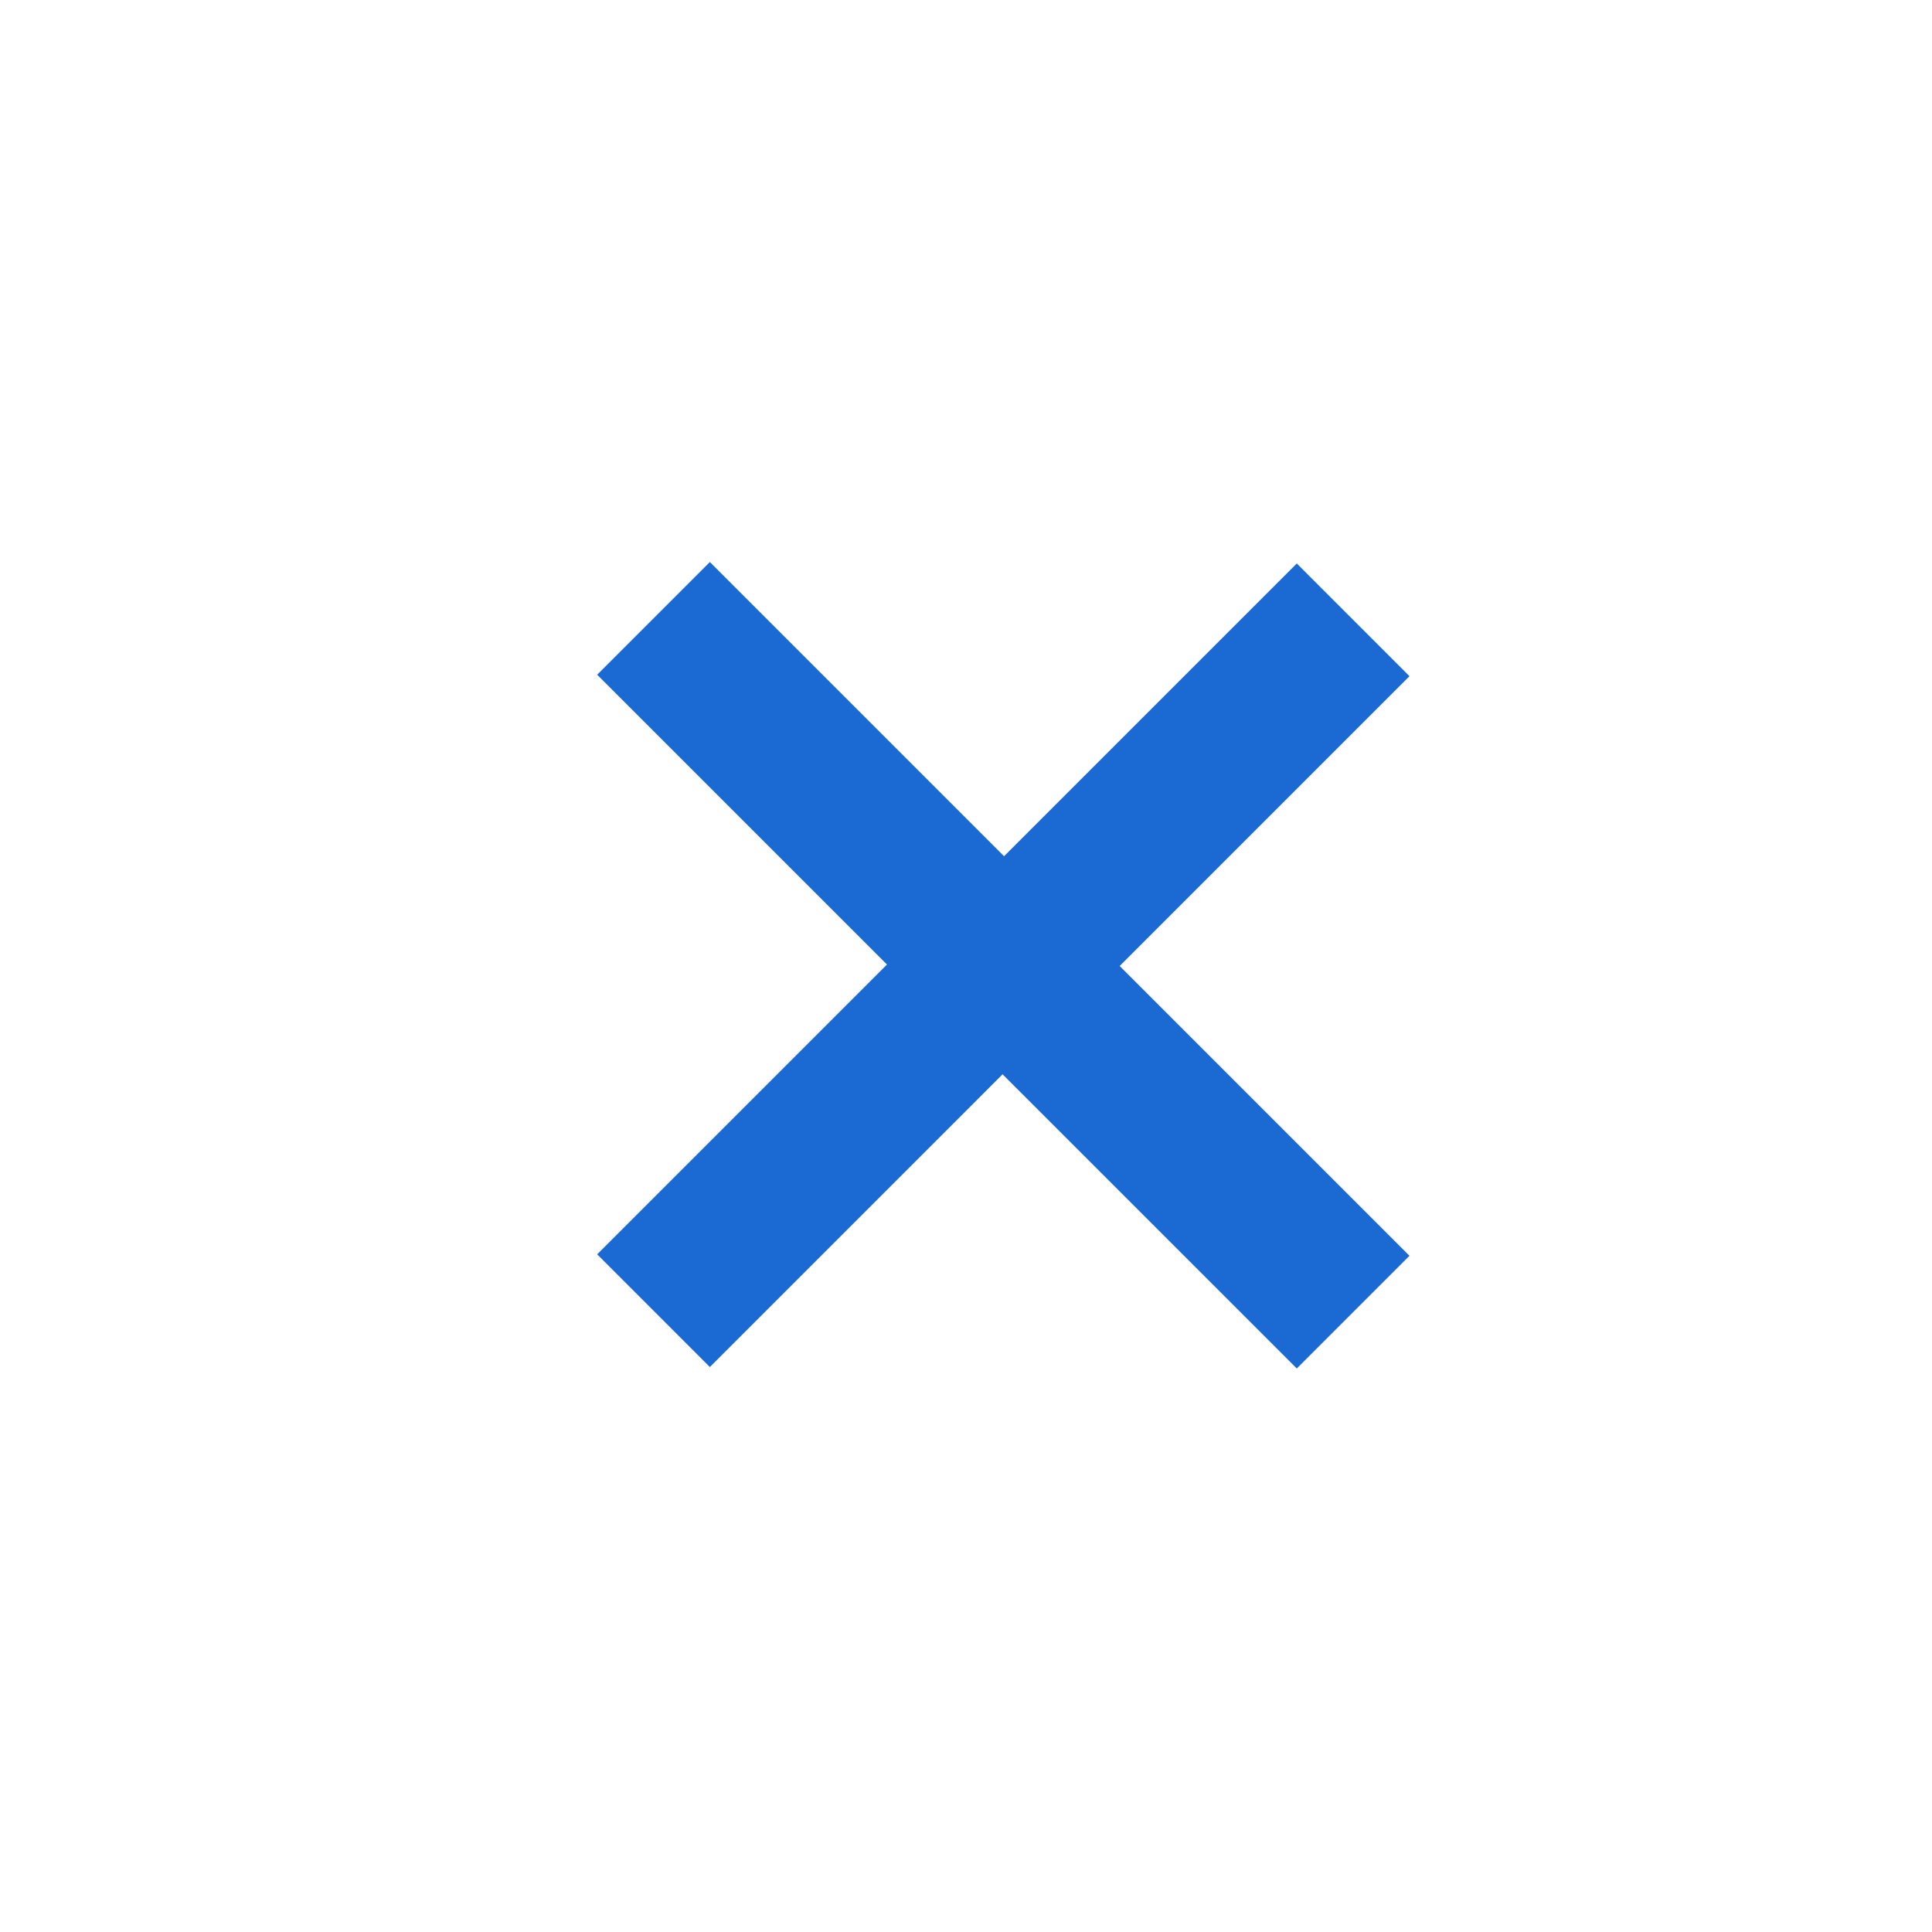 <svg width="55" height="55" viewBox="0 0 55 55" fill="none" xmlns="http://www.w3.org/2000/svg">
<path d="M25.458 27.5L36.917 38.958L40.125 35.75L31.875 27.5L40.125 19.25L36.917 16.041L25.458 27.5Z" fill="#1B69D3"/>
<path d="M31.666 27.458L20.208 38.917L17 35.708L25.25 27.458L17 19.208L20.208 16L31.666 27.458Z" fill="#1B69D3"/>
</svg>
